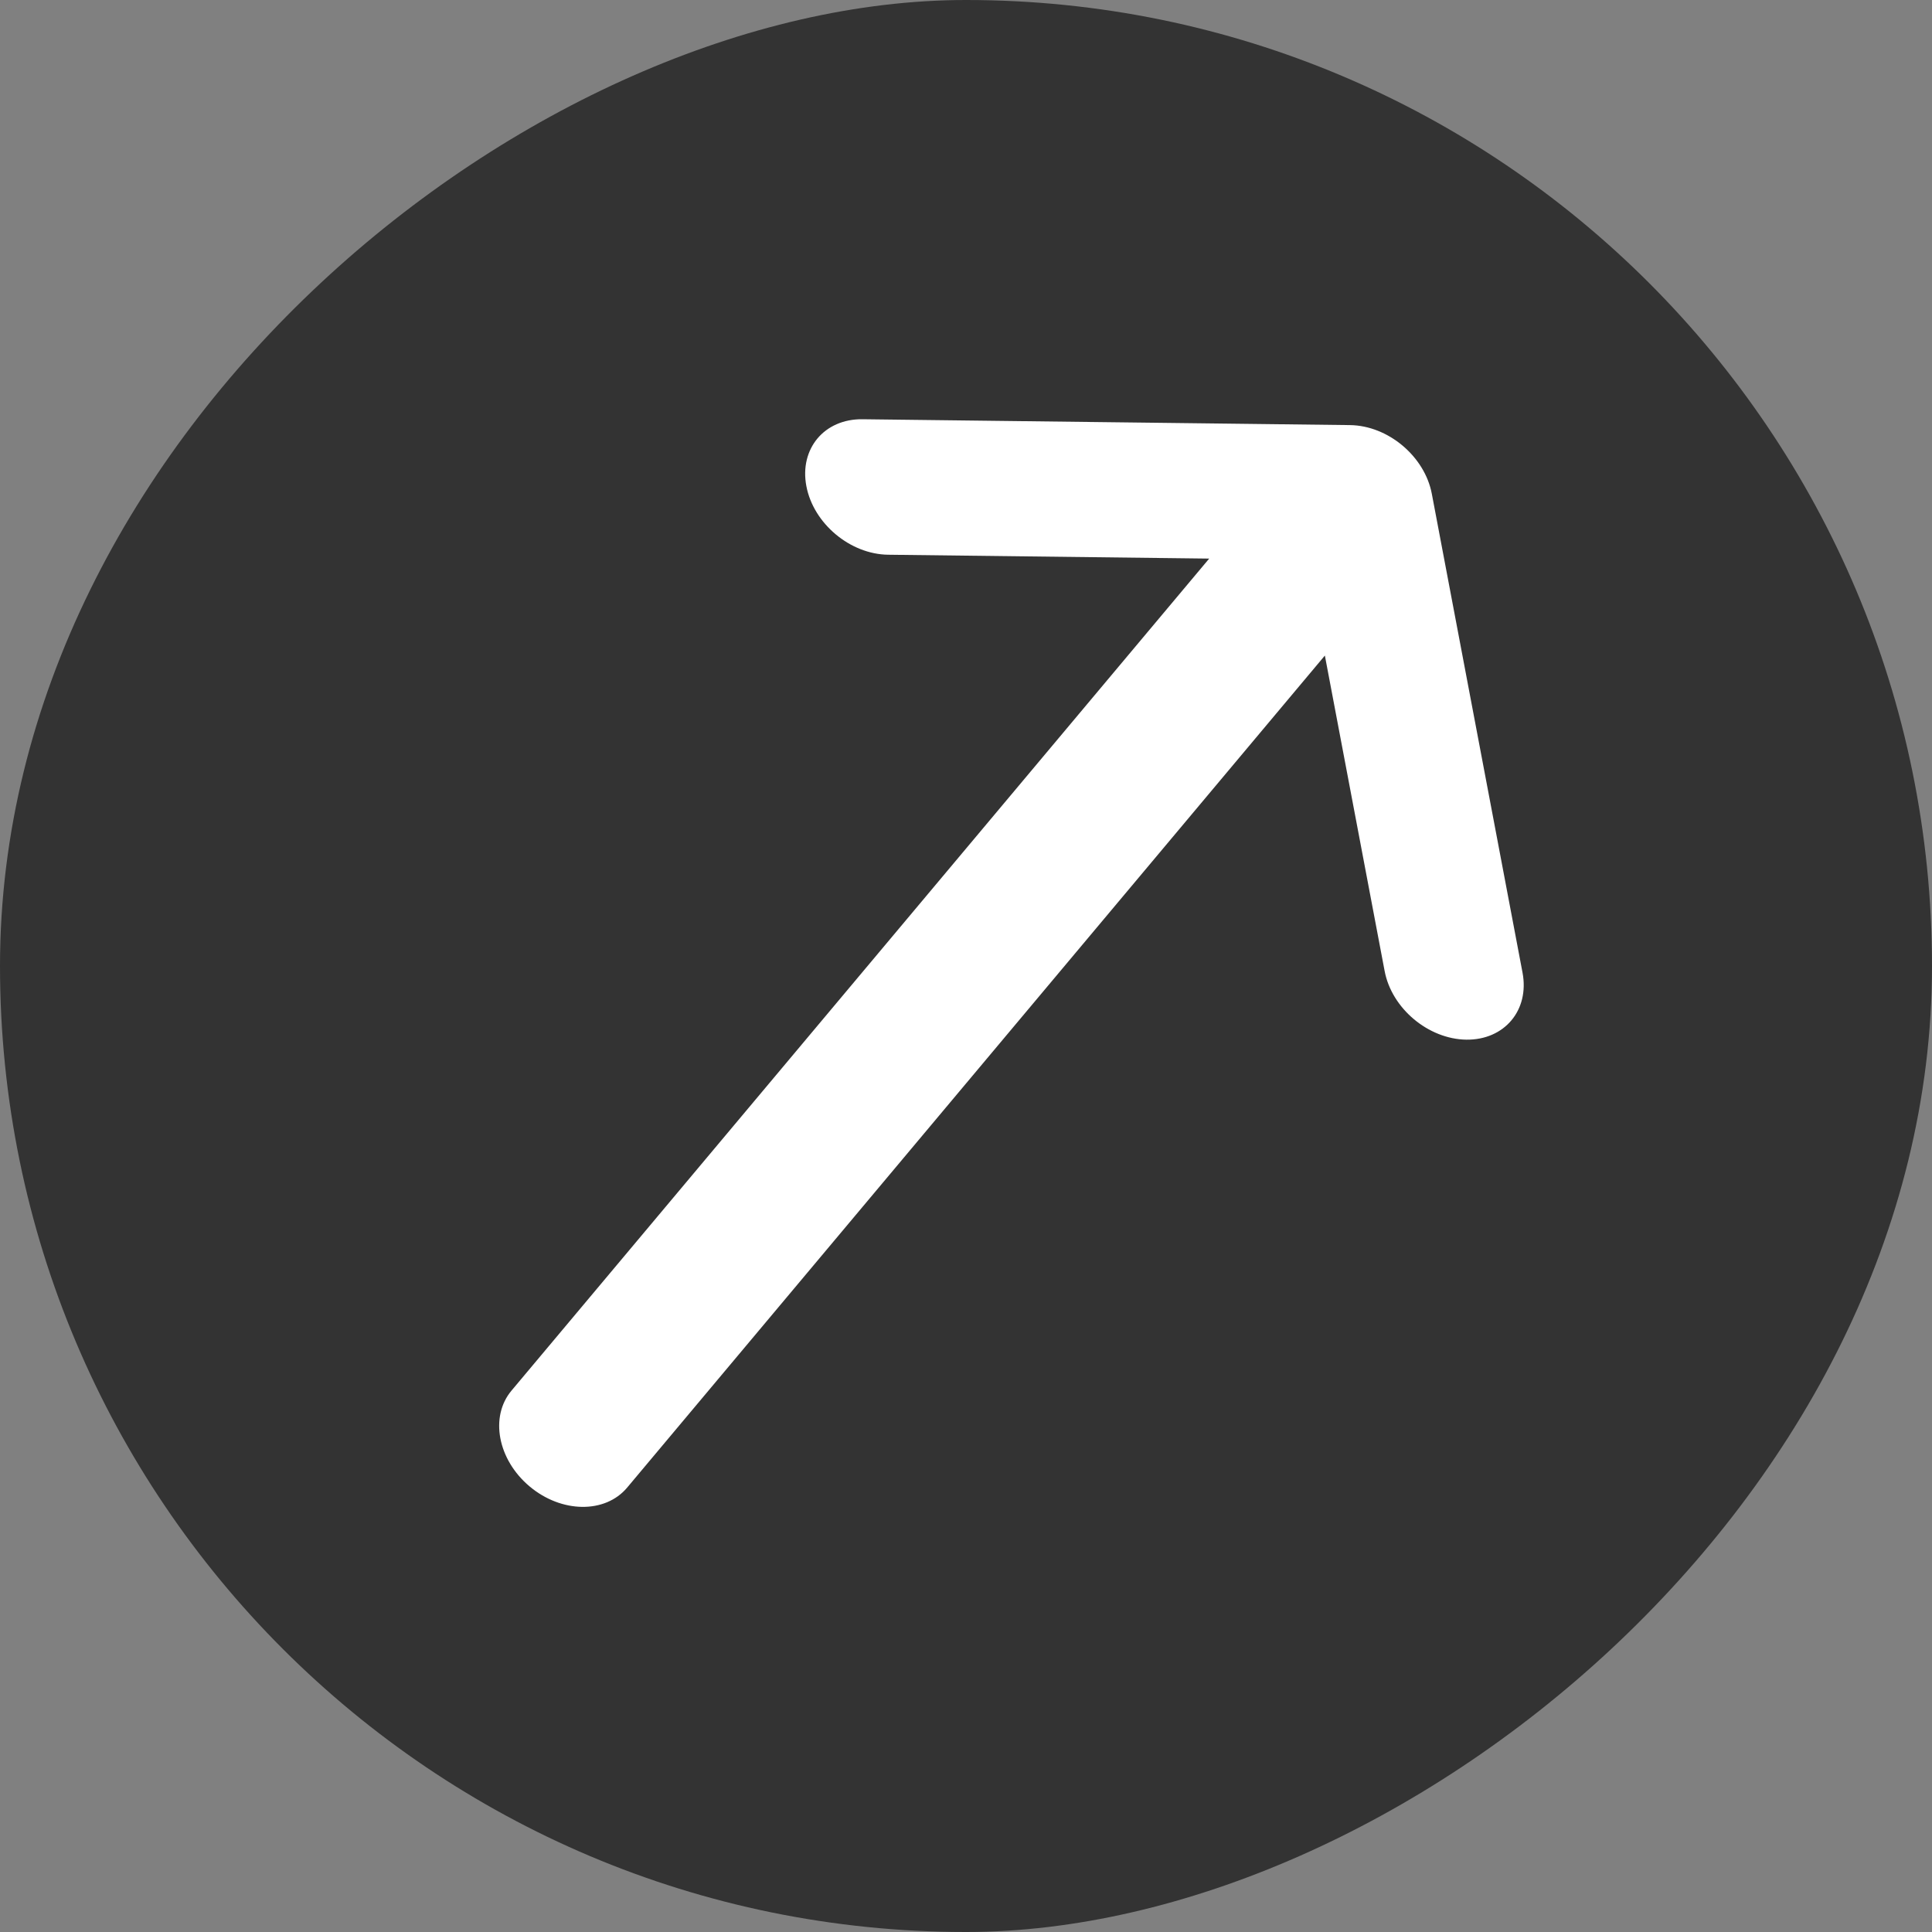 <svg width="32" height="32" viewBox="0 0 32 32" fill="none" xmlns="http://www.w3.org/2000/svg">
<rect x="0" y="0" width="32" height="32" fill="#808080" stroke="none"/>
<rect x="32" width="32" height="32" rx="16" transform="rotate(90 32 0)" fill="#333333"/>
<path d="M10.387 24.64L21.944 10.858L22.934 16.084C23.051 16.703 23.658 17.212 24.288 17.22C24.919 17.227 25.335 16.731 25.218 16.111L23.715 8.177C23.597 7.558 22.991 7.049 22.36 7.041L14.285 6.944C13.97 6.94 13.708 7.062 13.54 7.262C13.372 7.463 13.297 7.742 13.356 8.052C13.473 8.671 14.08 9.18 14.71 9.188L20.028 9.252L8.472 23.033C8.109 23.466 8.243 24.176 8.772 24.62C9.301 25.064 10.024 25.072 10.387 24.64Z" fill="white"/>
</svg>
